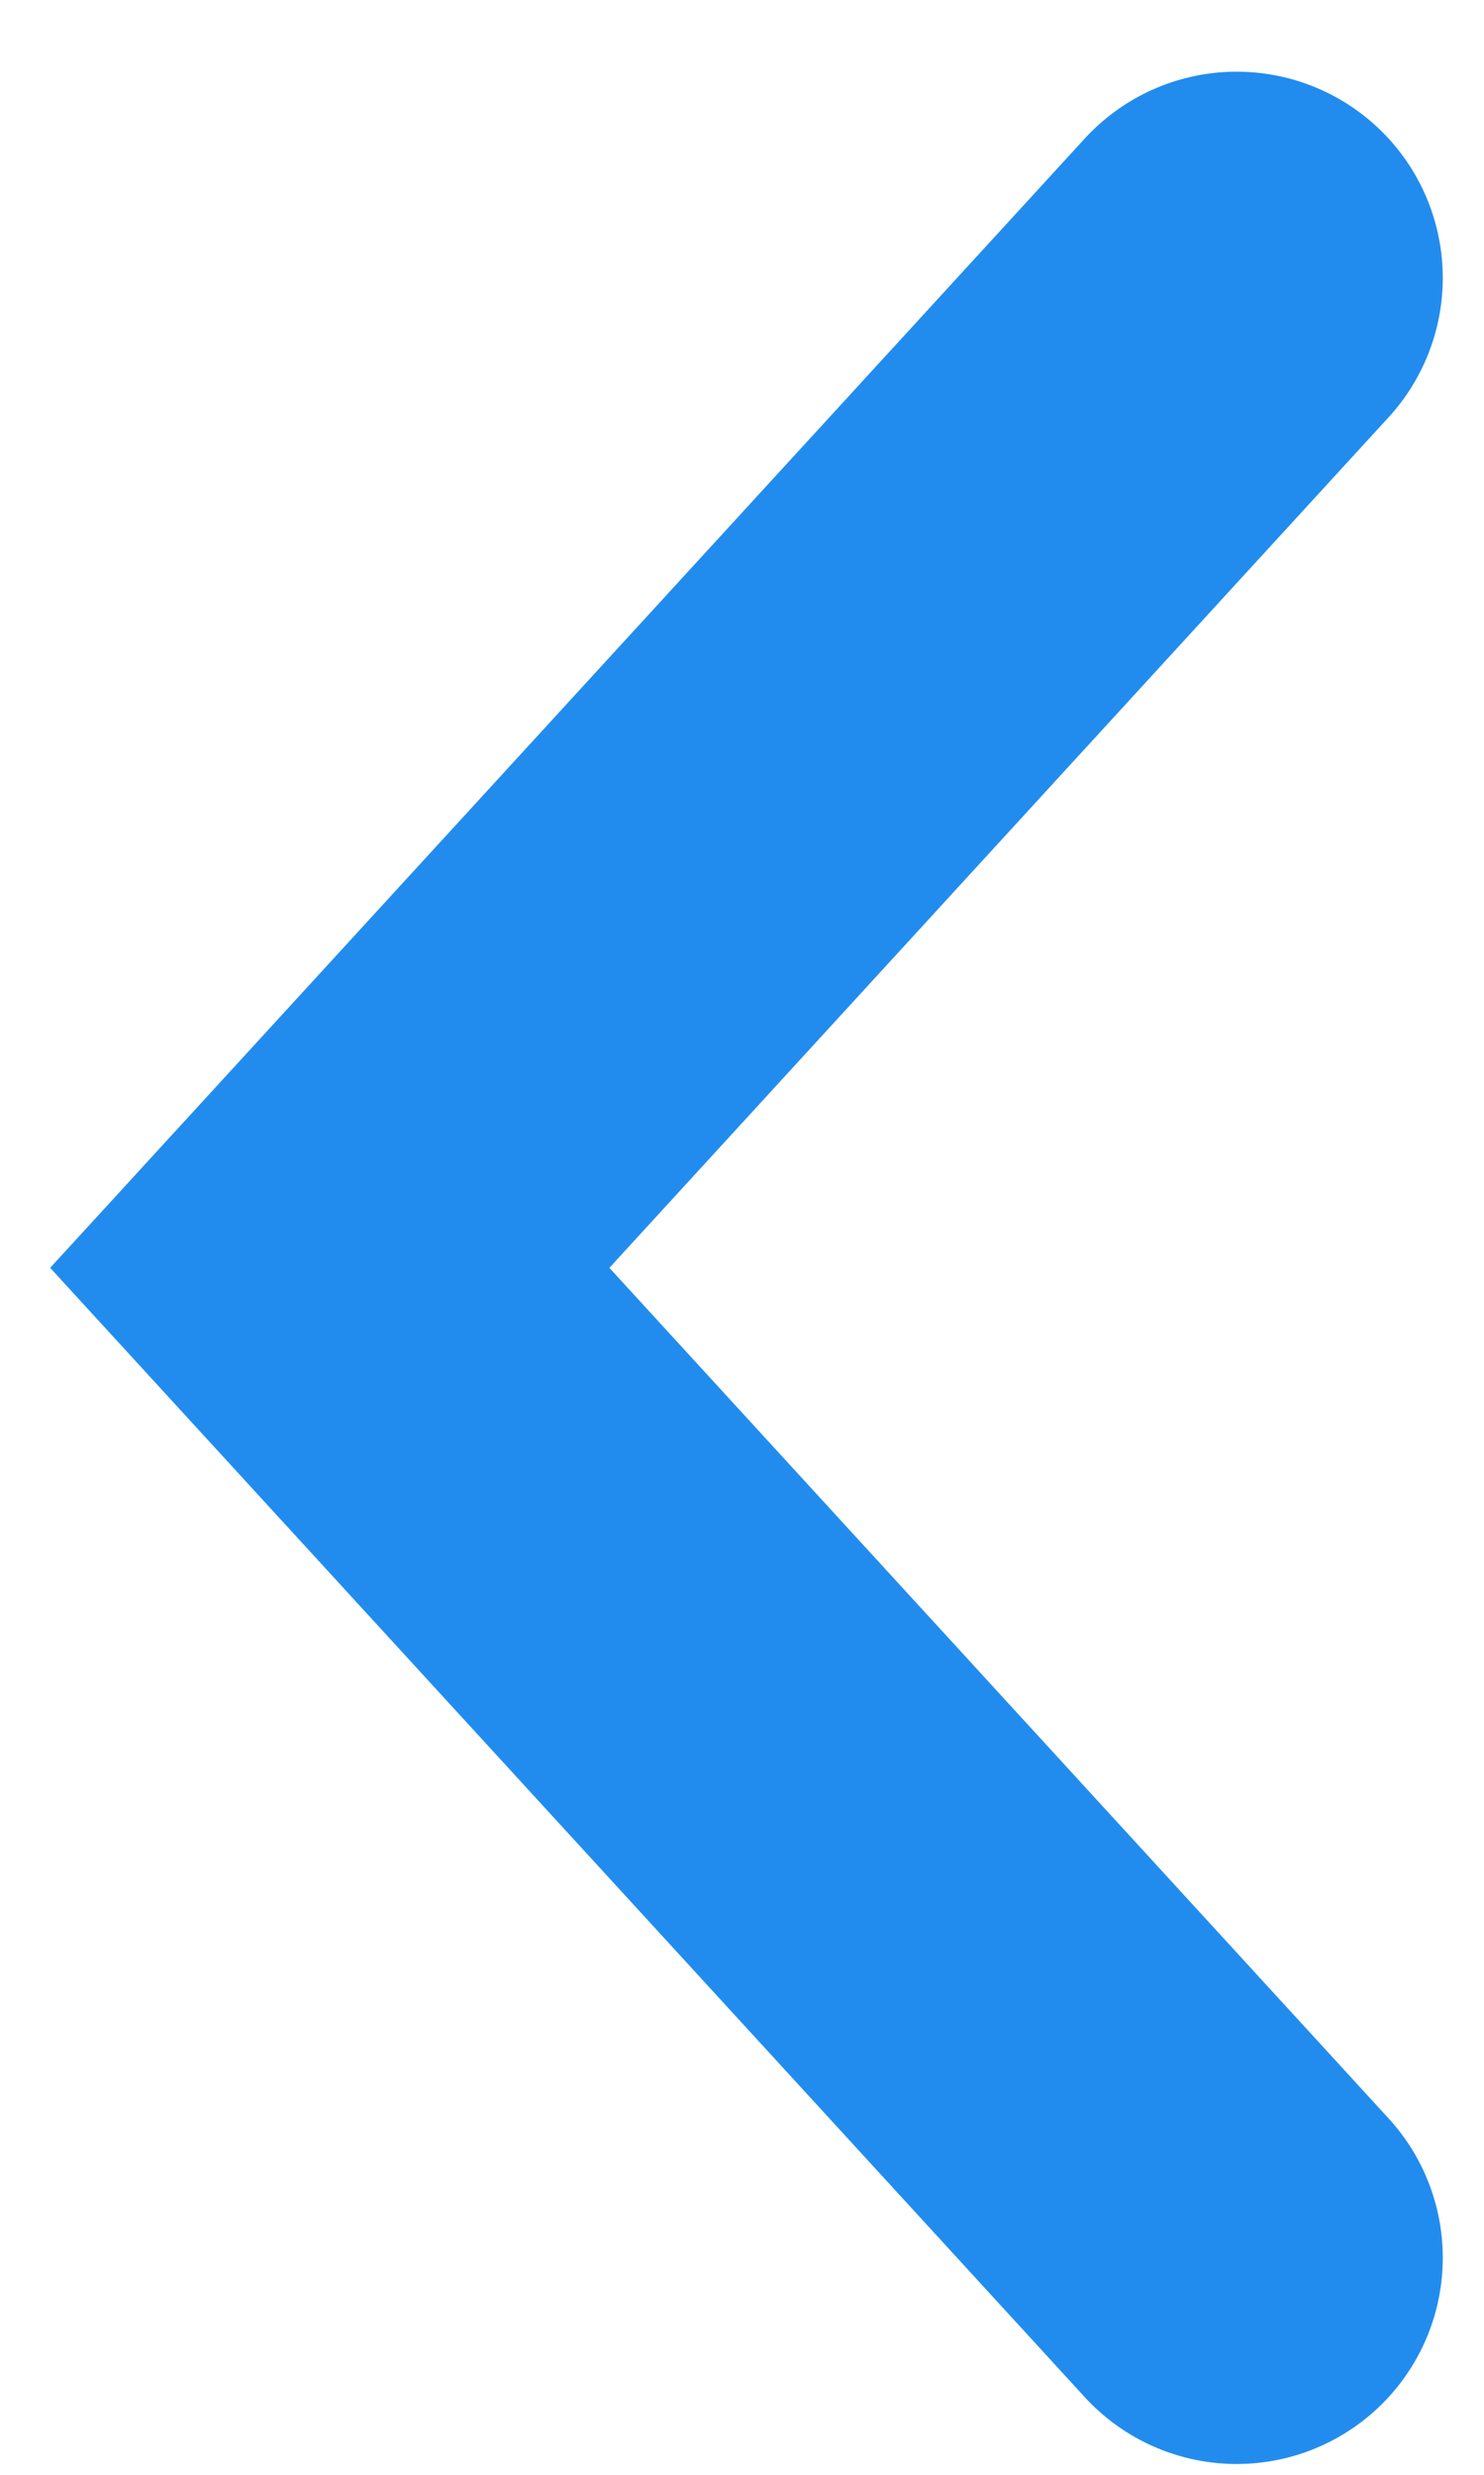 <svg width="18" height="30" viewBox="0 0 18 30" fill="none" xmlns="http://www.w3.org/2000/svg">
<path d="M15 3.369L4 15.369L15 27.369" stroke="#228CEE" stroke-width="5" stroke-linecap="round"/>
</svg>
